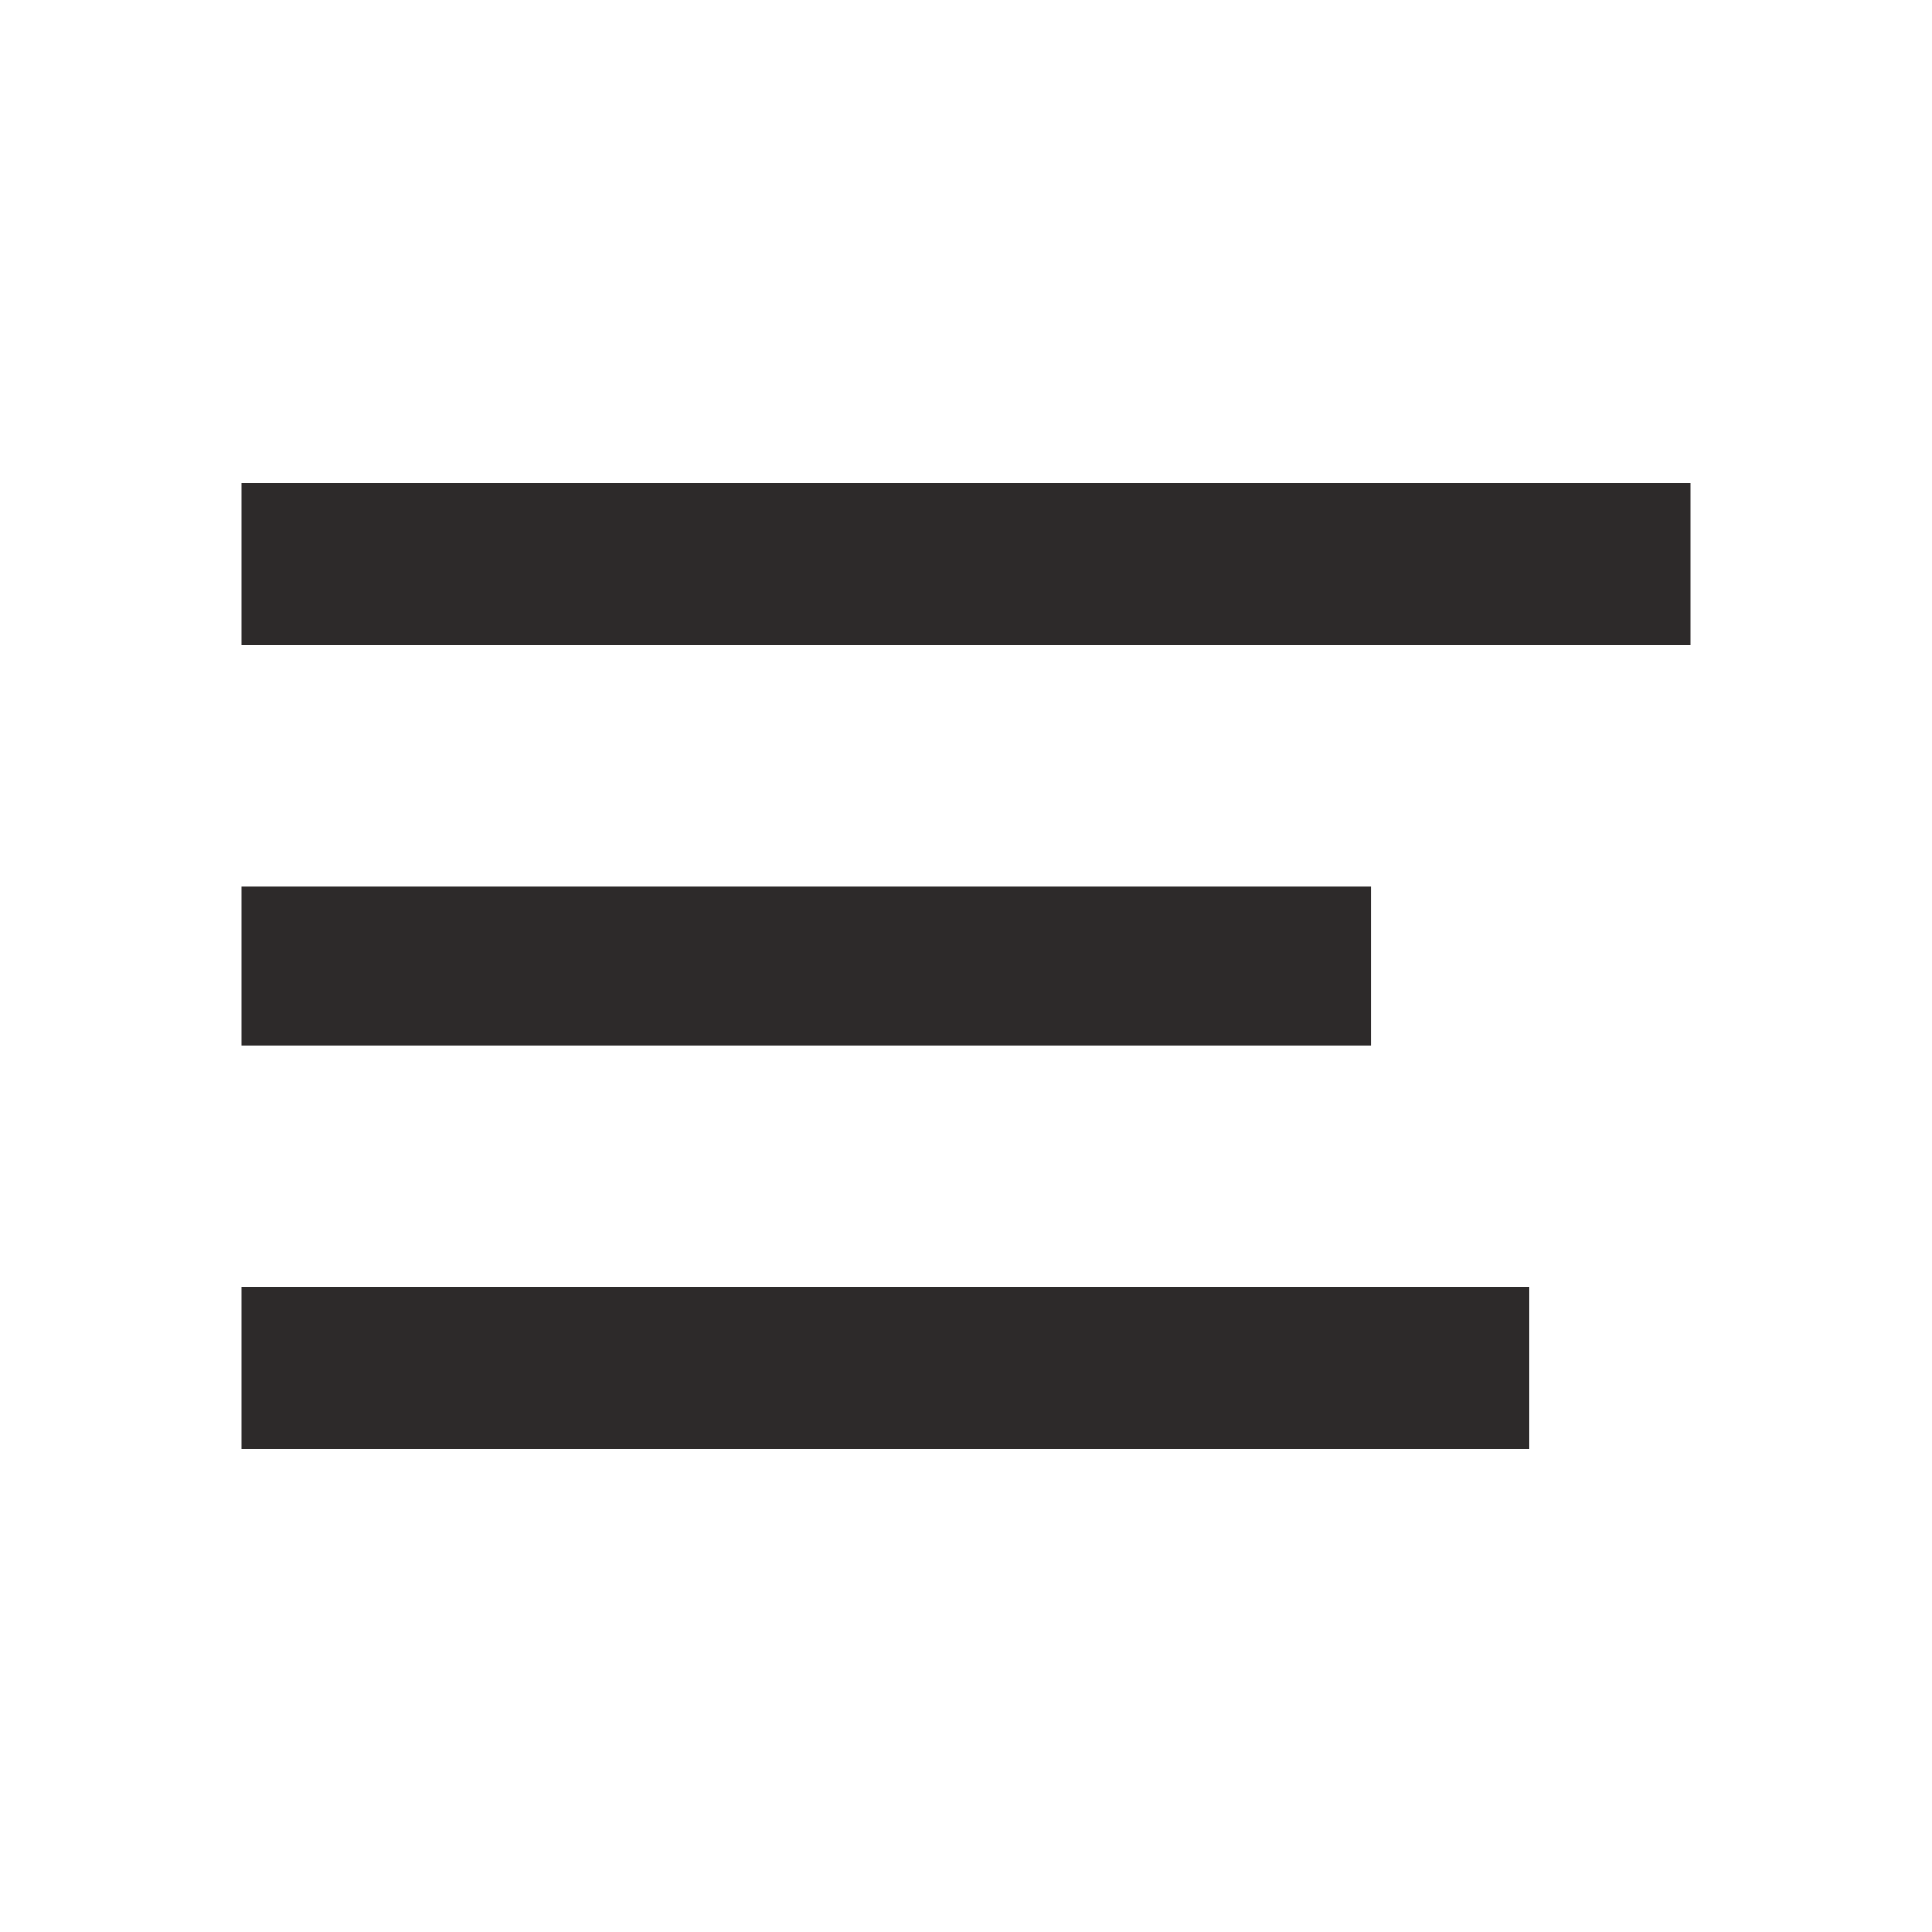 <!-- Generated by IcoMoon.io -->
<svg version="1.1" xmlns="http://www.w3.org/2000/svg" width="24" height="24" viewBox="0 0 24 24">
<title>menu</title>
<path fill="#2d2a2a" d="M3 6h18v2.016h-18v-2.016z"></path>
<path fill="#2d2a2a" d="M3 11.016h14.031v1.969h-14.031v-1.969z"></path>
<path fill="#2d2a2a" d="M3 15.984h16v2.016h-16v-2.016z"></path>
</svg>
